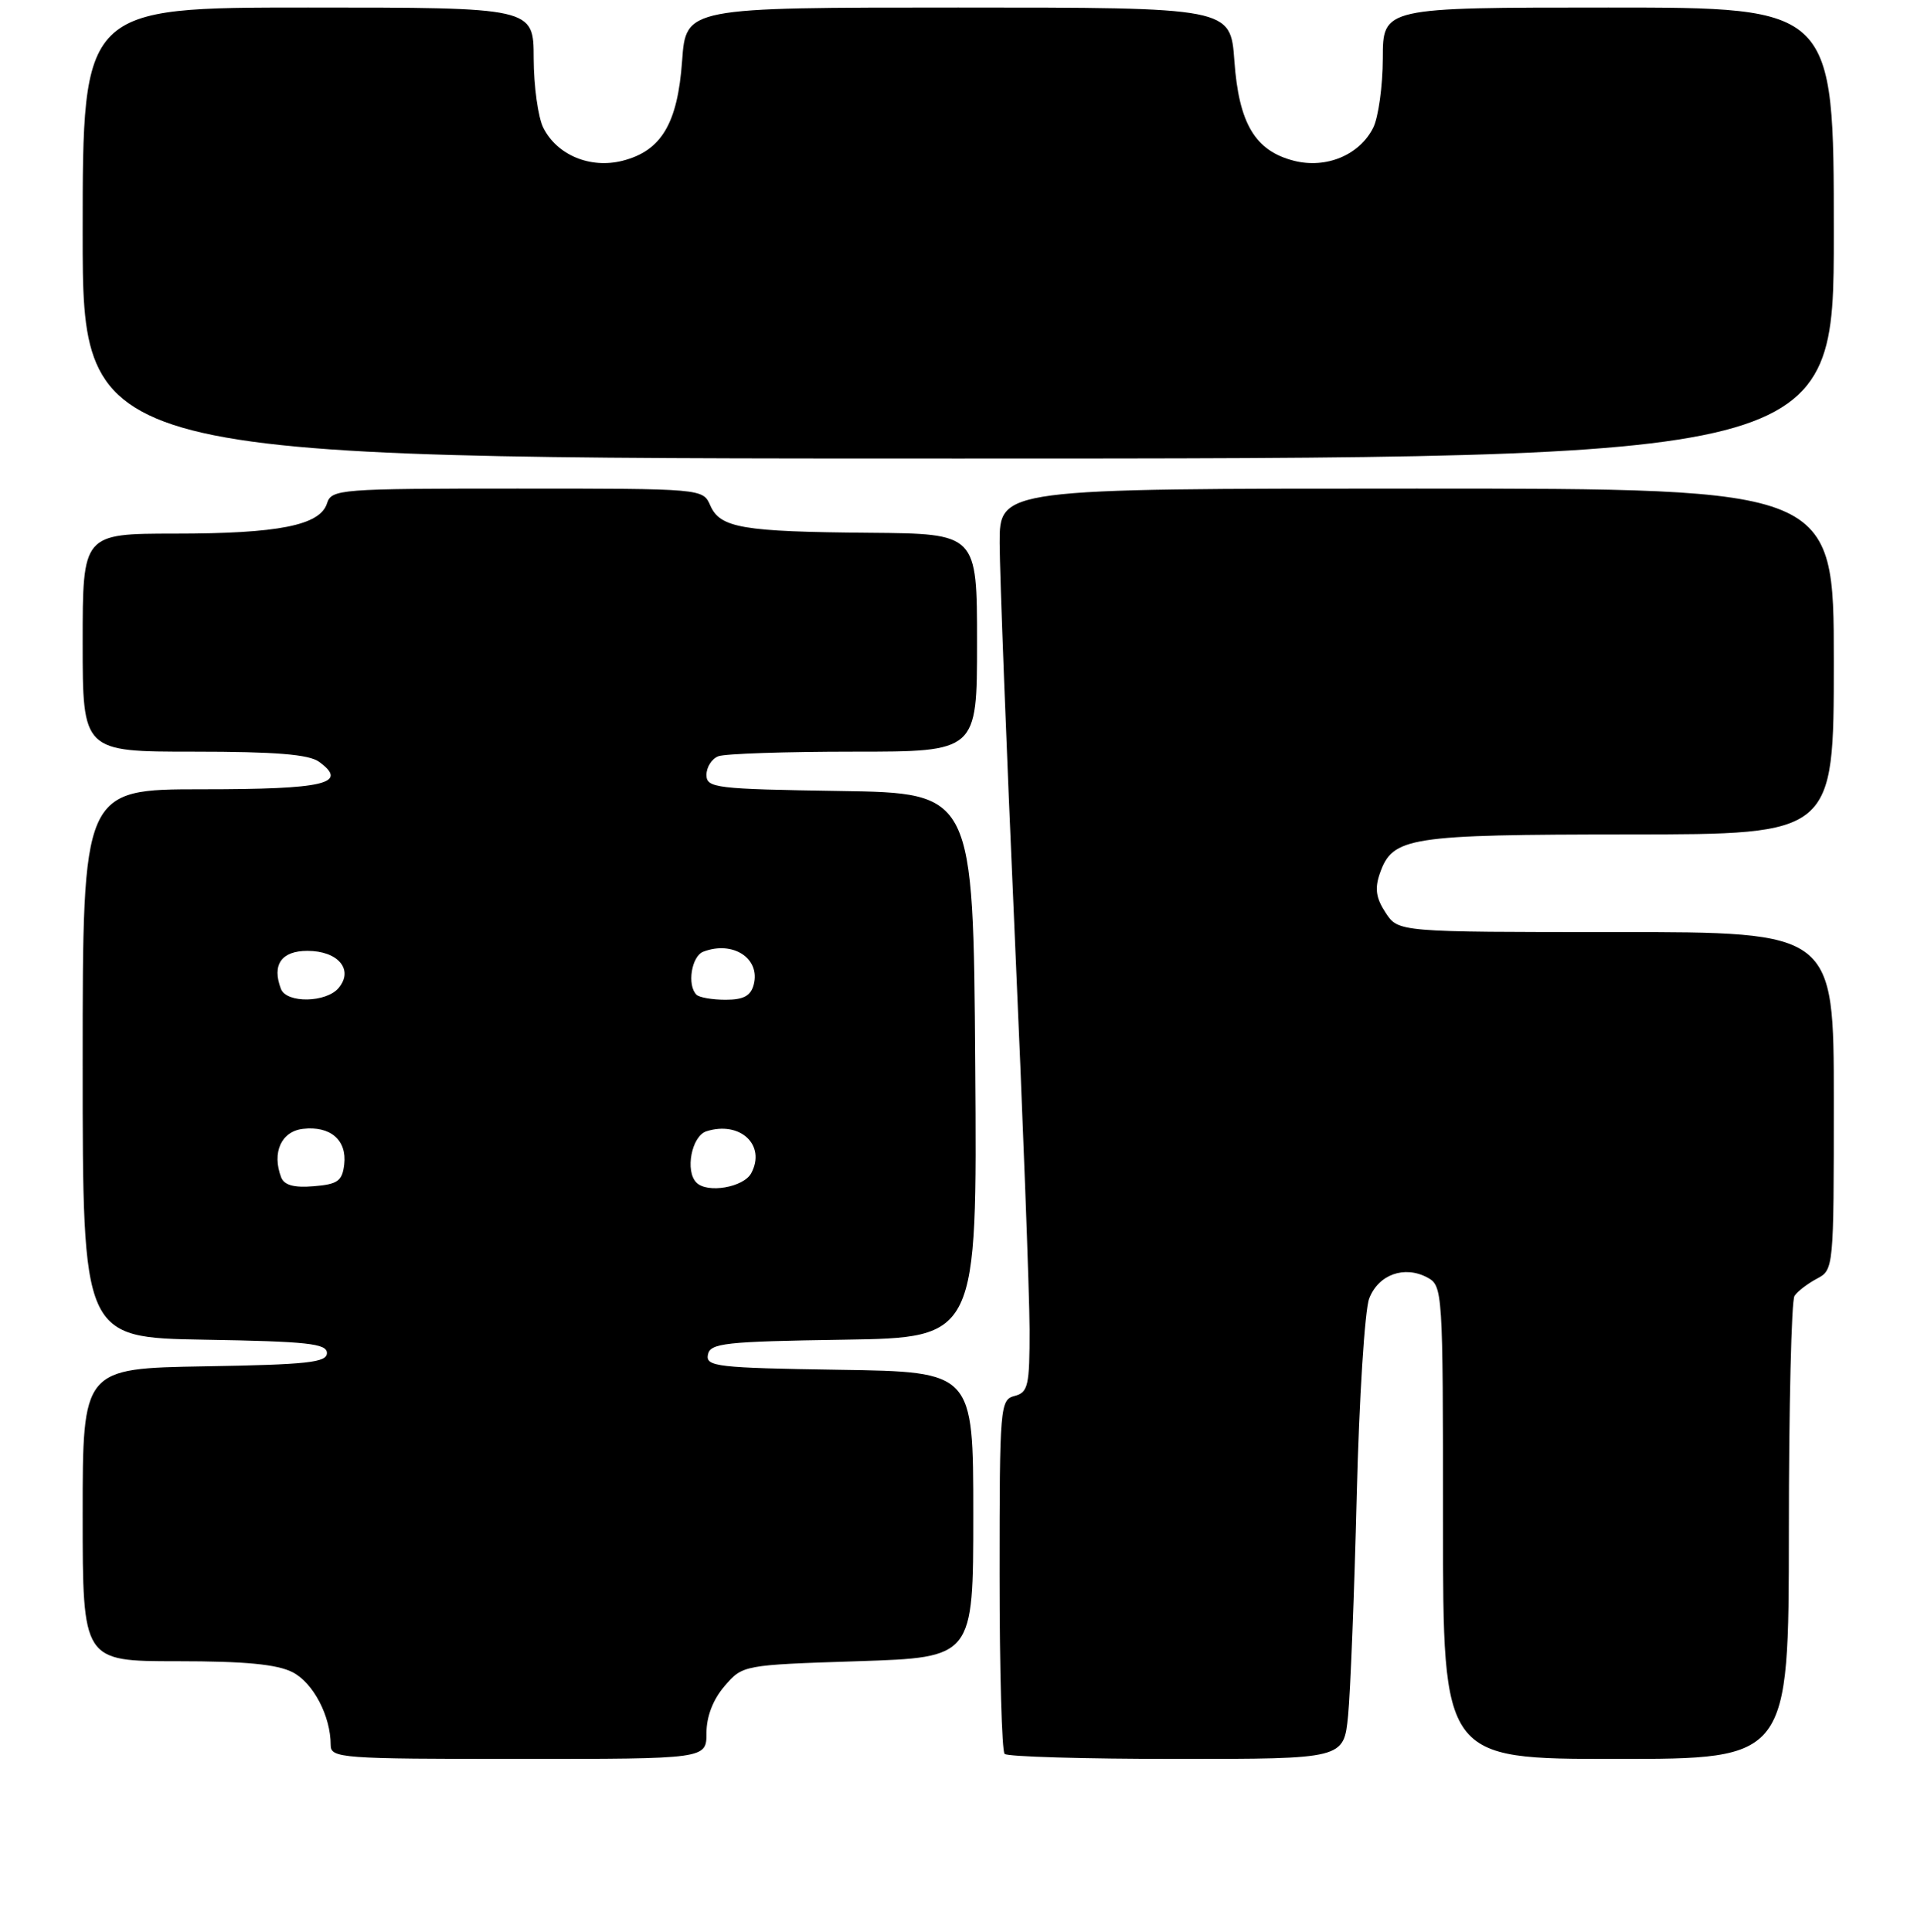 <?xml version="1.0" encoding="UTF-8" standalone="no"?>
<!DOCTYPE svg PUBLIC "-//W3C//DTD SVG 1.1//EN" "http://www.w3.org/Graphics/SVG/1.1/DTD/svg11.dtd" >
<svg xmlns="http://www.w3.org/2000/svg" xmlns:xlink="http://www.w3.org/1999/xlink" version="1.1" viewBox="0 0 256 257">
 <g >
 <path fill="currentColor"
d=" M 94.00 230.56 C 94.00 228.36 94.87 226.10 96.41 224.31 C 98.82 221.51 98.86 221.50 114.16 221.00 C 129.50 220.50 129.50 220.50 129.50 201.50 C 129.50 182.50 129.50 182.50 111.68 182.23 C 95.42 181.98 93.89 181.80 94.19 180.23 C 94.49 178.68 96.39 178.47 112.28 178.23 C 130.02 177.95 130.02 177.95 129.76 141.73 C 129.50 105.50 129.50 105.50 111.75 105.23 C 95.18 104.97 94.00 104.83 94.00 103.08 C 94.00 102.06 94.71 100.94 95.58 100.61 C 96.45 100.27 104.55 100.00 113.58 100.00 C 130.00 100.00 130.00 100.00 130.00 85.50 C 130.00 71.00 130.00 71.00 115.75 70.88 C 98.76 70.74 95.83 70.24 94.51 67.25 C 93.53 65.00 93.47 65.00 68.83 65.00 C 45.14 65.00 44.11 65.08 43.51 66.97 C 42.58 69.89 37.07 70.99 23.25 70.99 C 11.00 71.00 11.00 71.00 11.00 85.50 C 11.00 100.00 11.00 100.00 25.81 100.00 C 36.65 100.00 41.11 100.36 42.46 101.35 C 46.43 104.25 43.24 105.00 26.94 105.00 C 11.00 105.00 11.00 105.00 11.00 141.48 C 11.00 177.95 11.00 177.95 27.25 178.23 C 40.91 178.46 43.50 178.74 43.50 180.00 C 43.50 181.26 40.91 181.54 27.25 181.77 C 11.00 182.05 11.00 182.05 11.00 201.52 C 11.00 221.00 11.00 221.00 23.55 221.00 C 32.63 221.00 36.88 221.41 38.94 222.47 C 41.69 223.89 44.00 228.30 44.00 232.15 C 44.00 233.90 45.34 234.00 69.00 234.00 C 94.00 234.00 94.00 234.00 94.00 230.56 Z  M 179.37 228.25 C 179.68 225.09 180.20 211.93 180.52 199.00 C 180.84 186.07 181.59 174.26 182.18 172.74 C 183.41 169.56 186.86 168.32 189.91 169.95 C 191.96 171.05 192.00 171.63 192.00 202.54 C 192.00 234.00 192.00 234.00 215.00 234.00 C 238.00 234.00 238.00 234.00 238.02 203.75 C 238.02 187.11 238.36 173.00 238.77 172.40 C 239.17 171.79 240.51 170.77 241.75 170.11 C 243.98 168.94 244.00 168.74 244.00 146.46 C 244.00 124.00 244.00 124.00 215.02 124.00 C 186.05 124.00 186.05 124.00 184.36 121.42 C 183.08 119.48 182.90 118.19 183.60 116.19 C 185.30 111.35 187.34 111.03 216.75 111.01 C 244.00 111.00 244.00 111.00 244.00 88.00 C 244.00 65.00 244.00 65.00 188.50 65.00 C 133.00 65.00 133.00 65.00 133.01 72.25 C 133.02 76.24 133.91 99.52 135.00 124.00 C 136.09 148.48 136.98 172.25 136.99 176.84 C 137.00 184.35 136.80 185.24 135.00 185.71 C 133.07 186.21 133.00 187.07 133.00 209.45 C 133.00 222.22 133.30 232.97 133.67 233.33 C 134.03 233.70 144.34 234.00 156.57 234.00 C 178.80 234.00 178.80 234.00 179.37 228.25 Z  M 244.00 31.00 C 244.00 1.00 244.00 1.00 214.00 1.00 C 184.00 1.00 184.00 1.00 183.99 7.75 C 183.98 11.46 183.40 15.62 182.71 17.00 C 180.87 20.64 176.46 22.47 172.18 21.39 C 167.00 20.07 164.84 16.45 164.24 8.09 C 163.73 1.00 163.73 1.00 127.50 1.00 C 91.27 1.00 91.27 1.00 90.76 8.09 C 90.16 16.45 88.00 20.07 82.82 21.39 C 78.54 22.47 74.13 20.64 72.29 17.00 C 71.60 15.62 71.02 11.46 71.01 7.75 C 71.00 1.00 71.00 1.00 41.00 1.00 C 11.00 1.00 11.00 1.00 11.00 31.00 C 11.00 61.00 11.00 61.00 127.50 61.00 C 244.00 61.00 244.00 61.00 244.00 31.00 Z  M 37.41 156.63 C 36.15 153.34 37.42 150.51 40.31 150.18 C 43.96 149.76 46.18 151.67 45.80 154.91 C 45.54 157.12 44.94 157.55 41.74 157.81 C 39.12 158.03 37.81 157.67 37.41 156.63 Z  M 92.67 157.33 C 91.12 155.79 92.03 151.12 94.00 150.50 C 98.48 149.08 101.96 152.34 99.96 156.07 C 98.95 157.96 94.12 158.79 92.67 157.33 Z  M 37.38 131.56 C 36.15 128.35 37.44 126.50 40.90 126.50 C 44.98 126.50 47.09 128.99 45.07 131.42 C 43.43 133.40 38.13 133.50 37.38 131.56 Z  M 92.67 132.33 C 91.39 131.06 92.01 127.21 93.58 126.61 C 97.52 125.10 101.20 127.50 100.29 130.98 C 99.90 132.48 98.94 133.00 96.55 133.00 C 94.78 133.00 93.03 132.70 92.67 132.33 Z "/>
</g>
</svg>